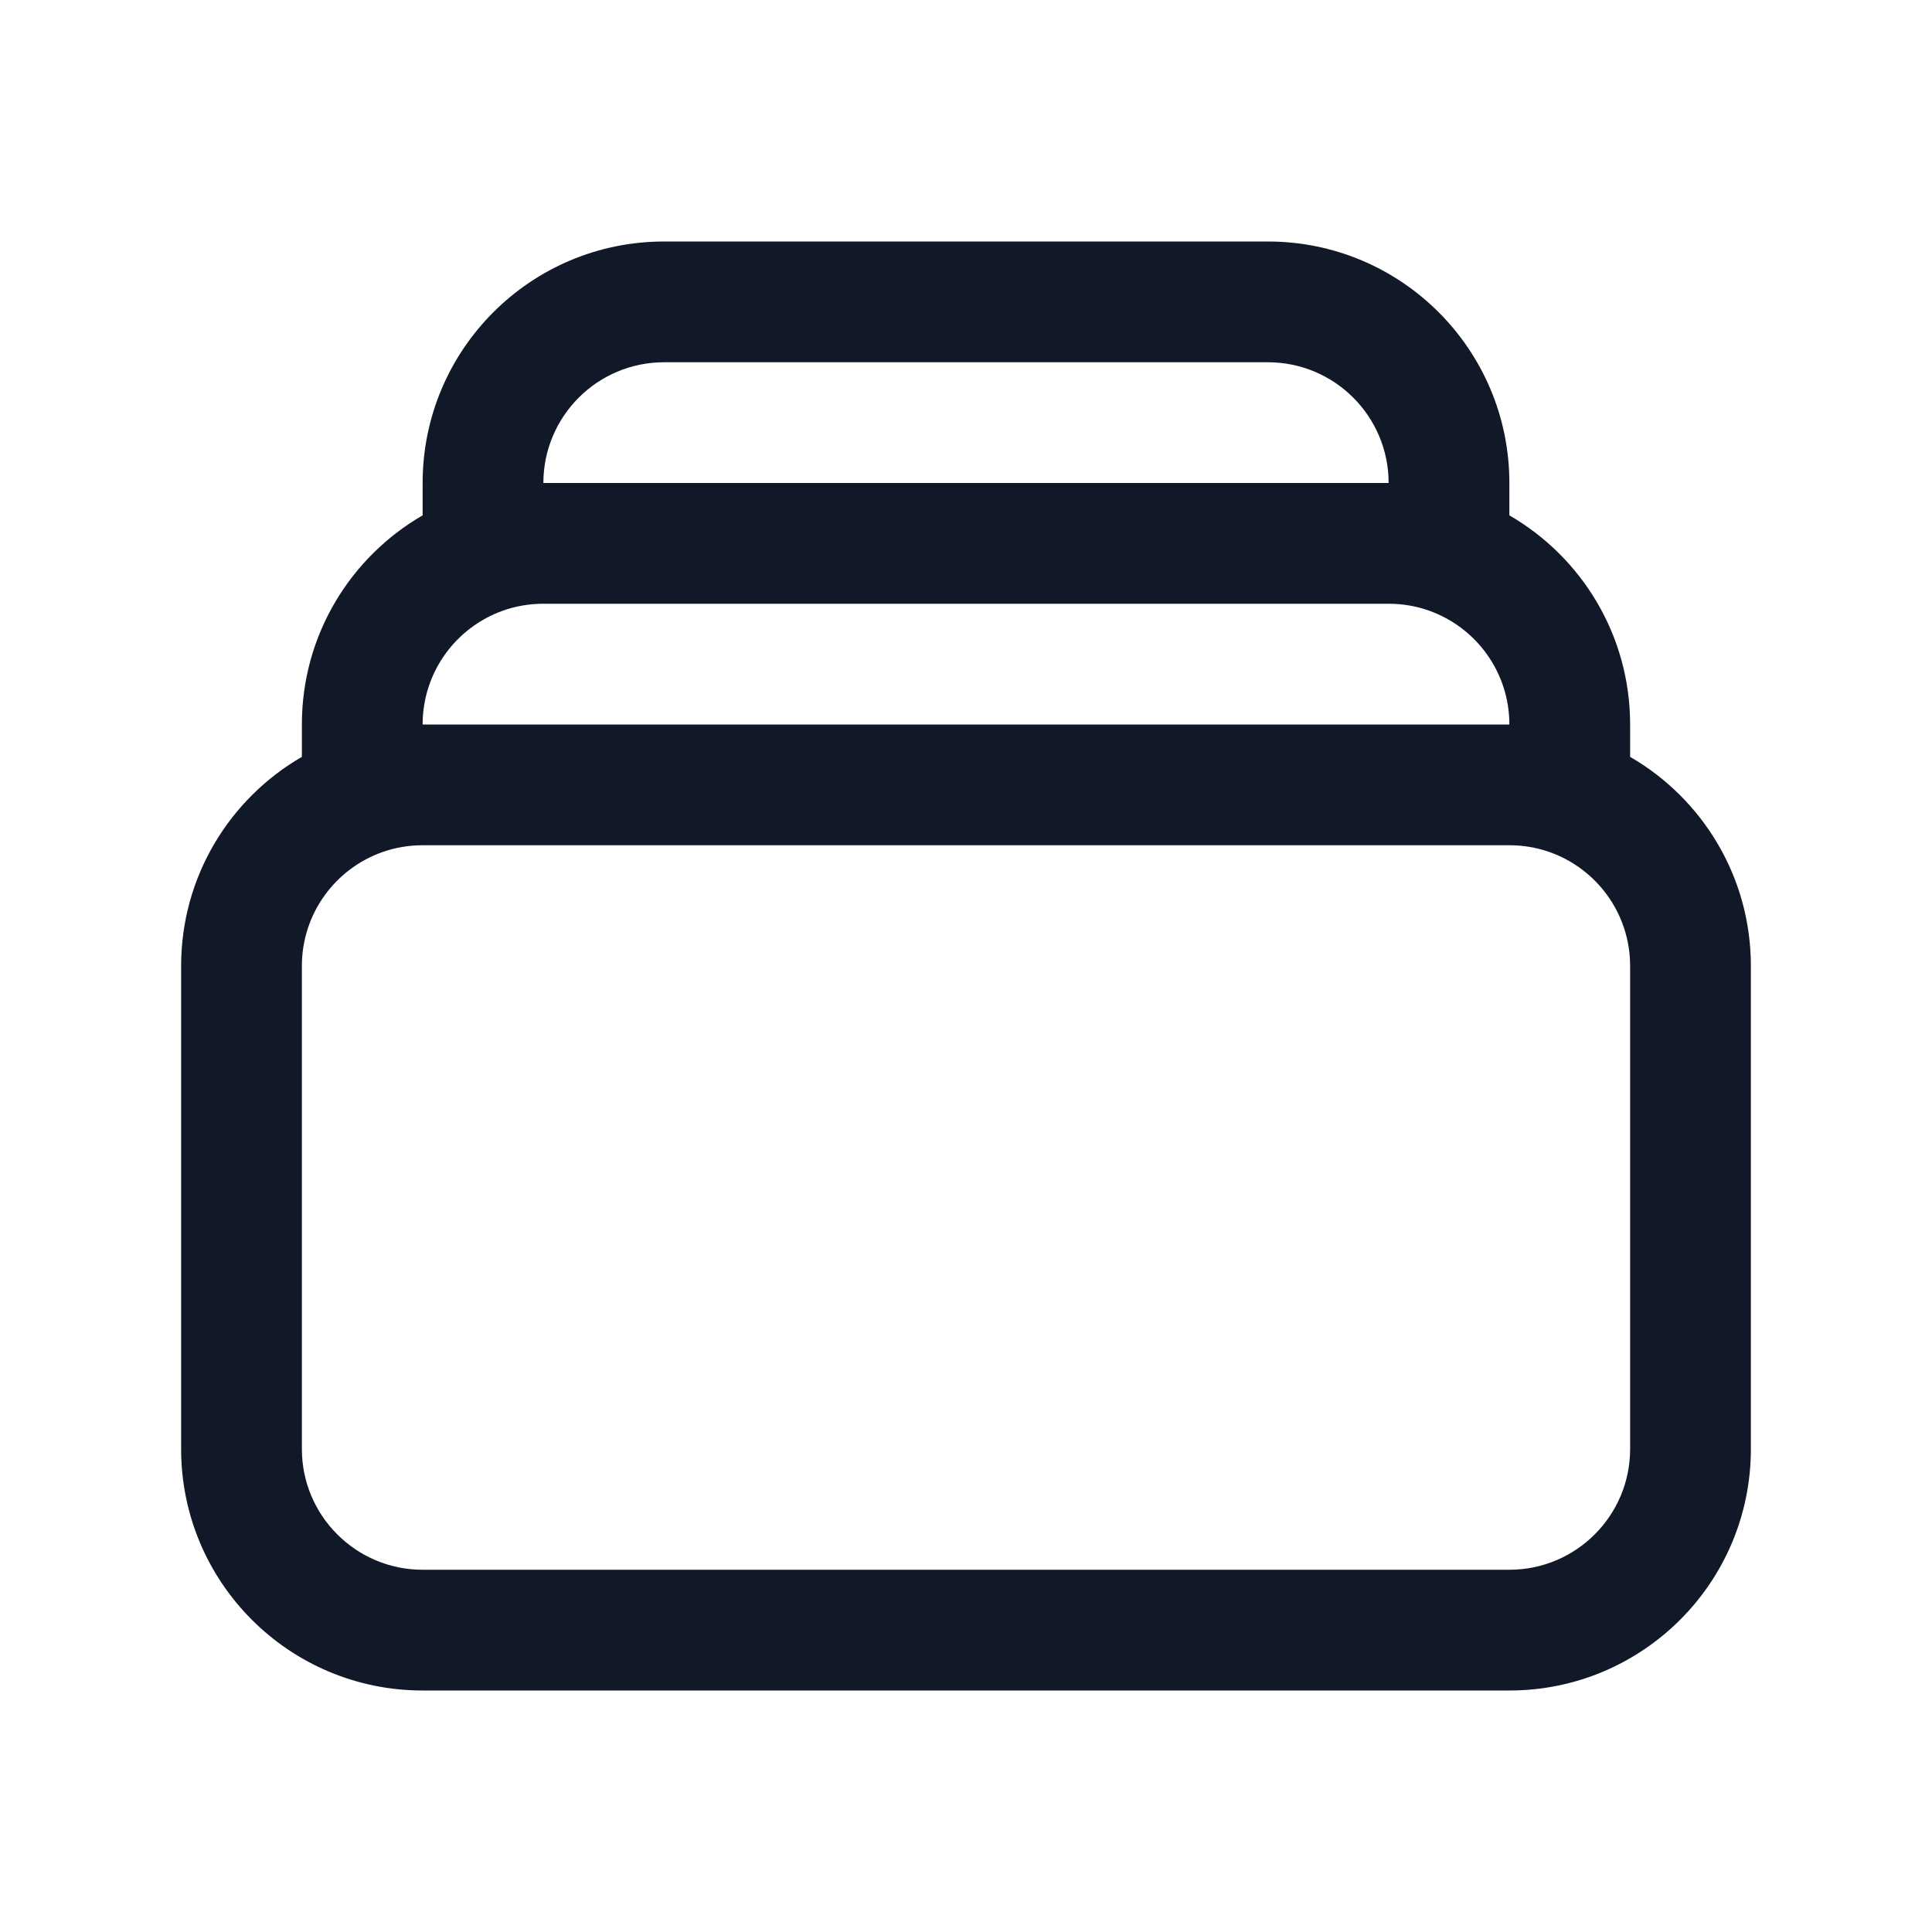 <svg width="24" height="24" viewBox="0 0 24 24" fill="none" xmlns="http://www.w3.org/2000/svg">
    <path fill-rule="evenodd" clip-rule="evenodd"
          d="M5.25 6C5.25 4.343 6.593 3 8.25 3H15.75C17.407 3 18.75 4.343 18.75 6V6.402C19.646 6.92 20.25 7.889 20.25 9V9.402C21.146 9.92 21.75 10.889 21.75 12V18C21.75 19.657 20.407 21 18.75 21H5.25C3.593 21 2.25 19.657 2.25 18V12C2.25 10.889 2.854 9.92 3.75 9.402V9C3.75 7.889 4.354 6.92 5.25 6.402V6ZM6.75 6H17.25C17.25 5.172 16.578 4.5 15.75 4.5H8.25C7.422 4.5 6.75 5.172 6.75 6ZM5.25 9H18.75C18.75 8.348 18.334 7.791 17.75 7.585C17.595 7.53 17.427 7.5 17.25 7.5H6.75C6.573 7.5 6.405 7.53 6.25 7.585C5.666 7.791 5.25 8.348 5.25 9ZM5.25 10.5C5.073 10.5 4.905 10.53 4.75 10.585C4.166 10.791 3.75 11.348 3.75 12V18C3.75 18.828 4.422 19.5 5.25 19.5H18.75C19.578 19.5 20.25 18.828 20.25 18V12C20.25 11.348 19.834 10.791 19.25 10.585C19.095 10.53 18.927 10.5 18.75 10.5H5.25Z"
          fill="#111827"/>
</svg>
